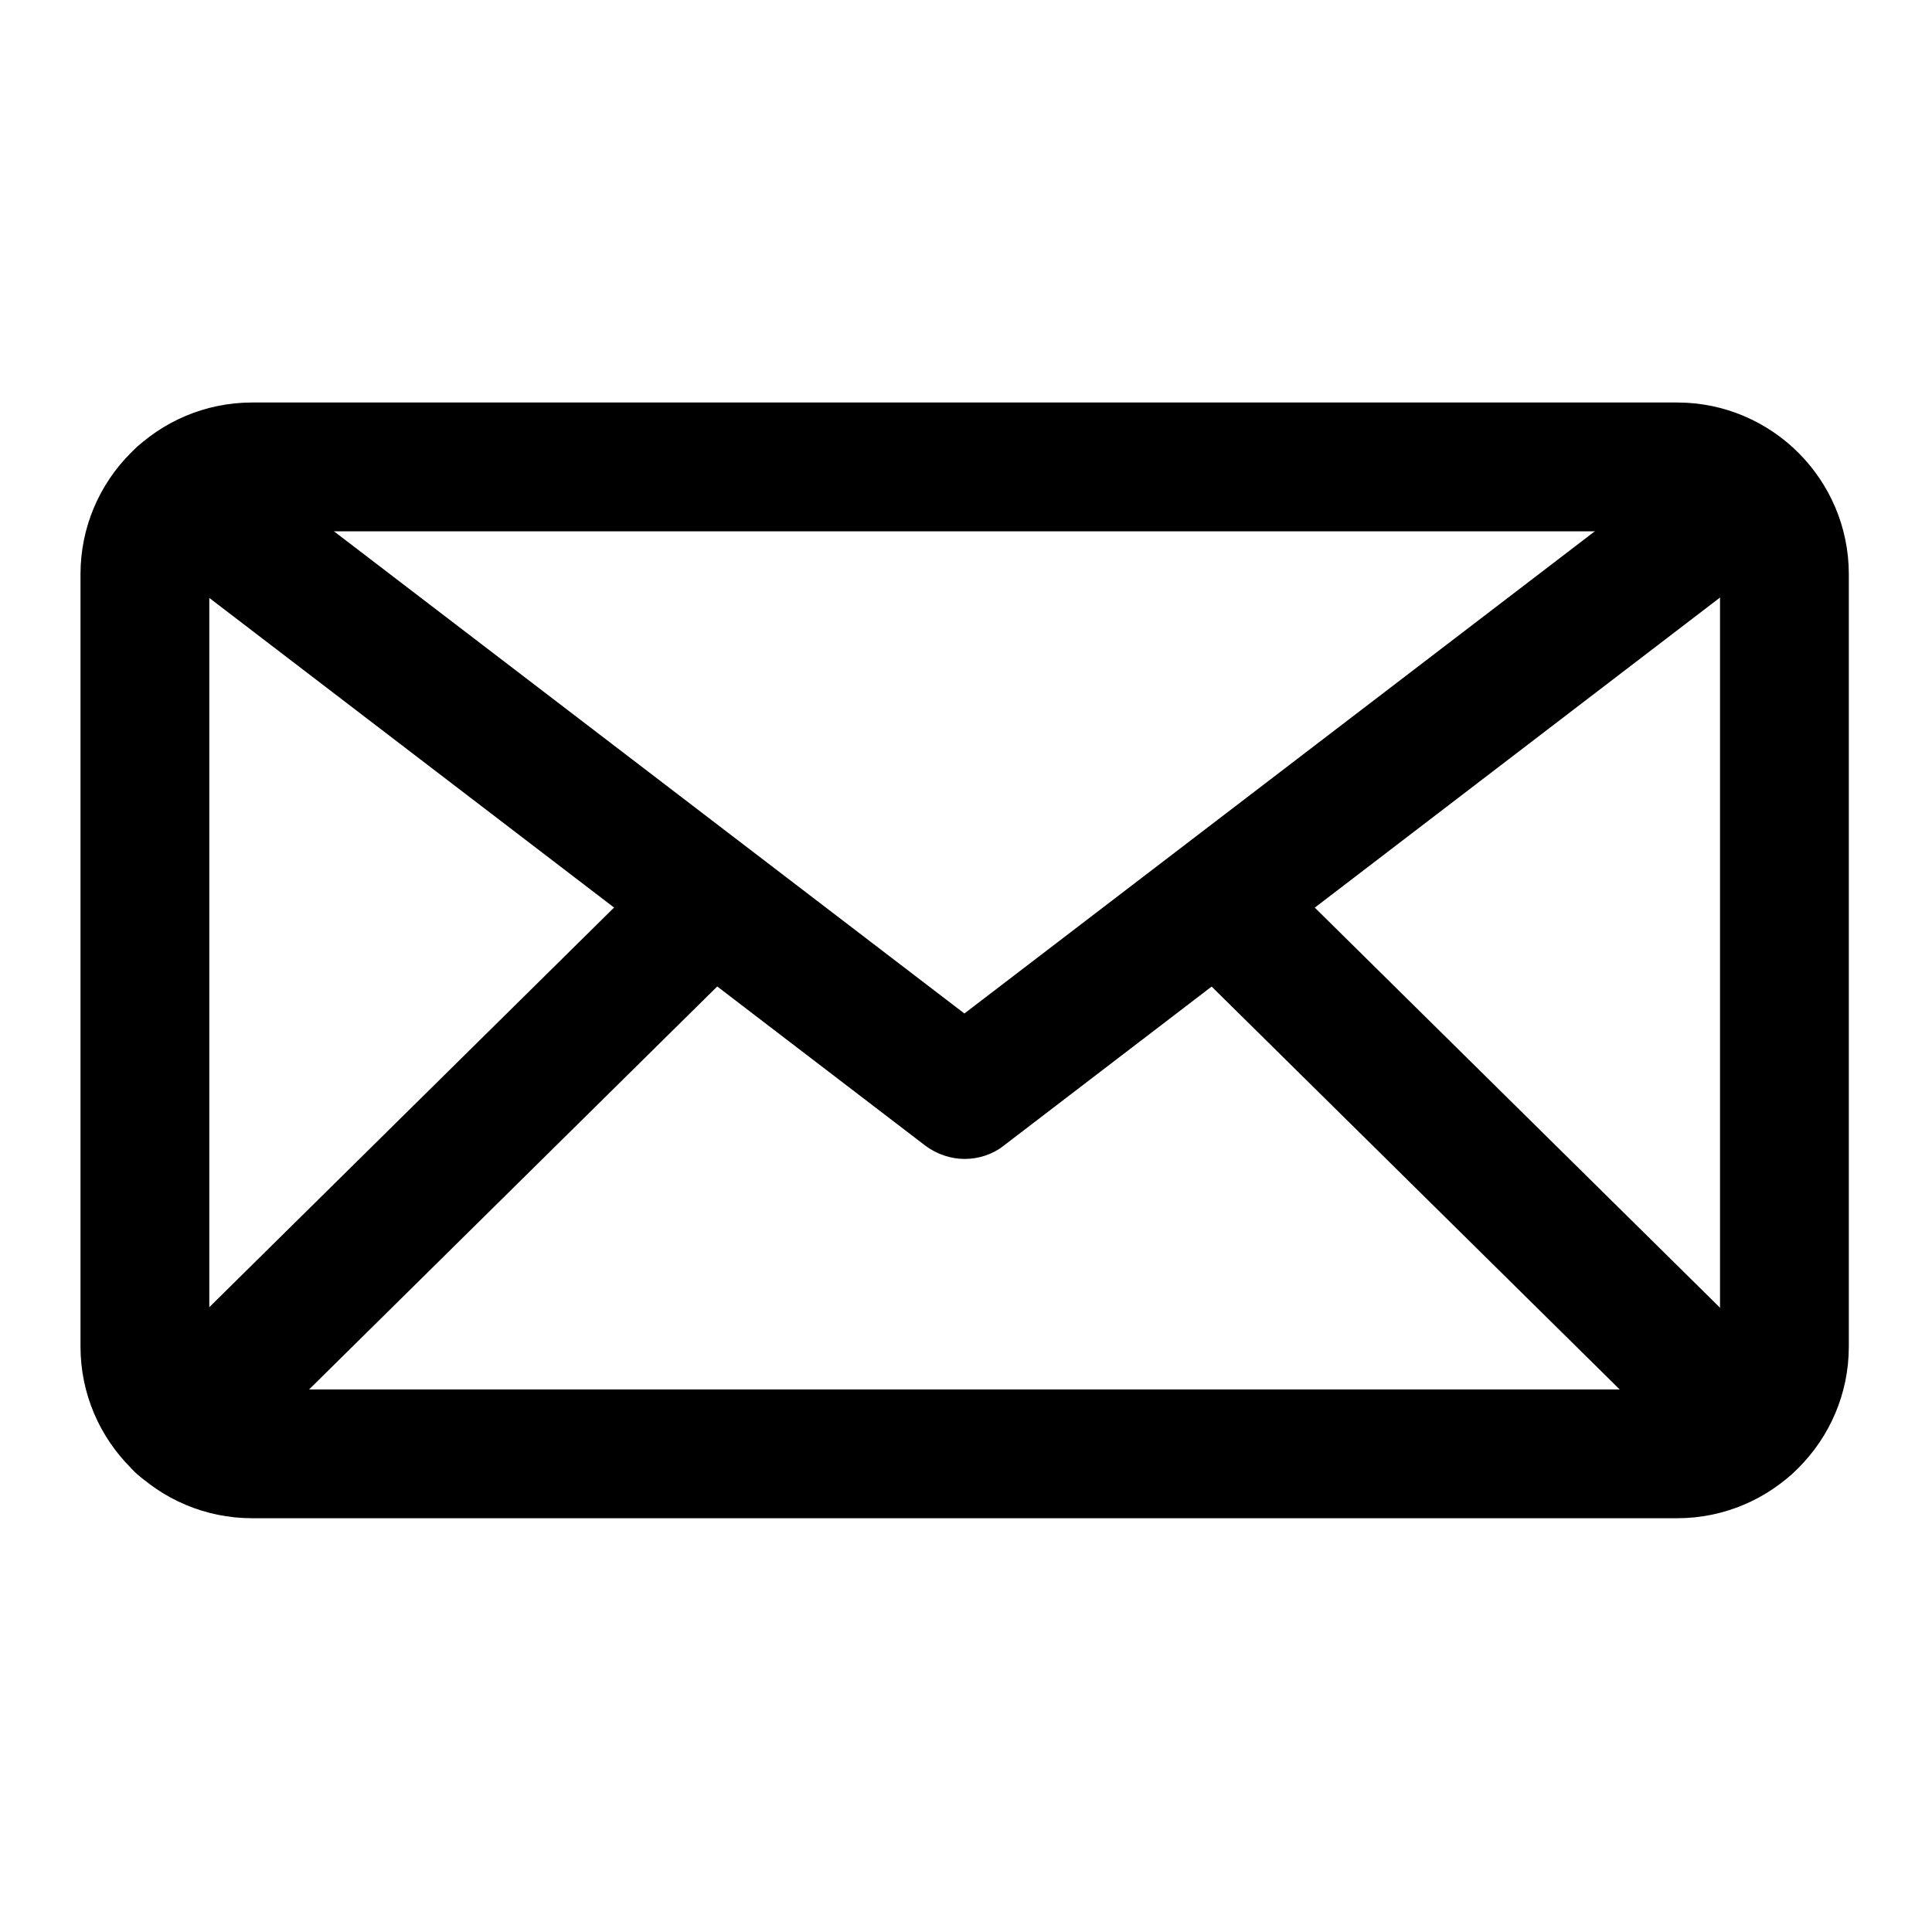 <svg xmlns="http://www.w3.org/2000/svg" viewBox="0 0 72 72">
  <path
    d="M62.5 56.58H9.4C5.87 56.58 3 53.71 3 50.18V21.4C3 17.87 5.87 15 9.4 15H62.5c3.53 0 6.4 2.87 6.4 6.4v28.78c0 3.53-2.87 6.4-6.4 6.4ZM9.4 19.8c-.88 0-1.6.72-1.6 1.6v28.78c0 .88.72 1.6 1.6 1.6H62.5c.88 0 1.6-.72 1.6-1.6V21.4c0-.88-.72-1.6-1.6-1.6H9.4Z" />
  <path
    d="M35.95 43.19c-.51 0-1.03-.17-1.46-.49L5.26 20.34c-1.05-.81-1.25-2.31-.45-3.36.81-1.05 2.31-1.25 3.36-.45L35.94 37.77l27.77-21.24c1.05-.8 2.56-.61 3.36.45.81 1.05.6 2.56-.45 3.36L37.4 42.7c-.42.33-.94.49-1.45.49Z" />
  <path
    d="M6.72 55.55c-.62 0-1.24-.24-1.71-.71-.93-.94-.92-2.46.02-3.39L24.77 31.96c.94-.93 2.46-.92 3.39.02.93.94.92 2.46-.02 3.39L8.4 54.86c-.46.46-1.07.69-1.68.69ZM65.17 55.55c-.61 0-1.22-.23-1.69-.69l-19.74-19.49c-.94-.93-.95-2.45-.02-3.39.93-.94 2.45-.95 3.39-.02l19.74 19.49c.94.93.95 2.45.02 3.39-.46.48-1.08.71-1.7.71Z" />
</svg>